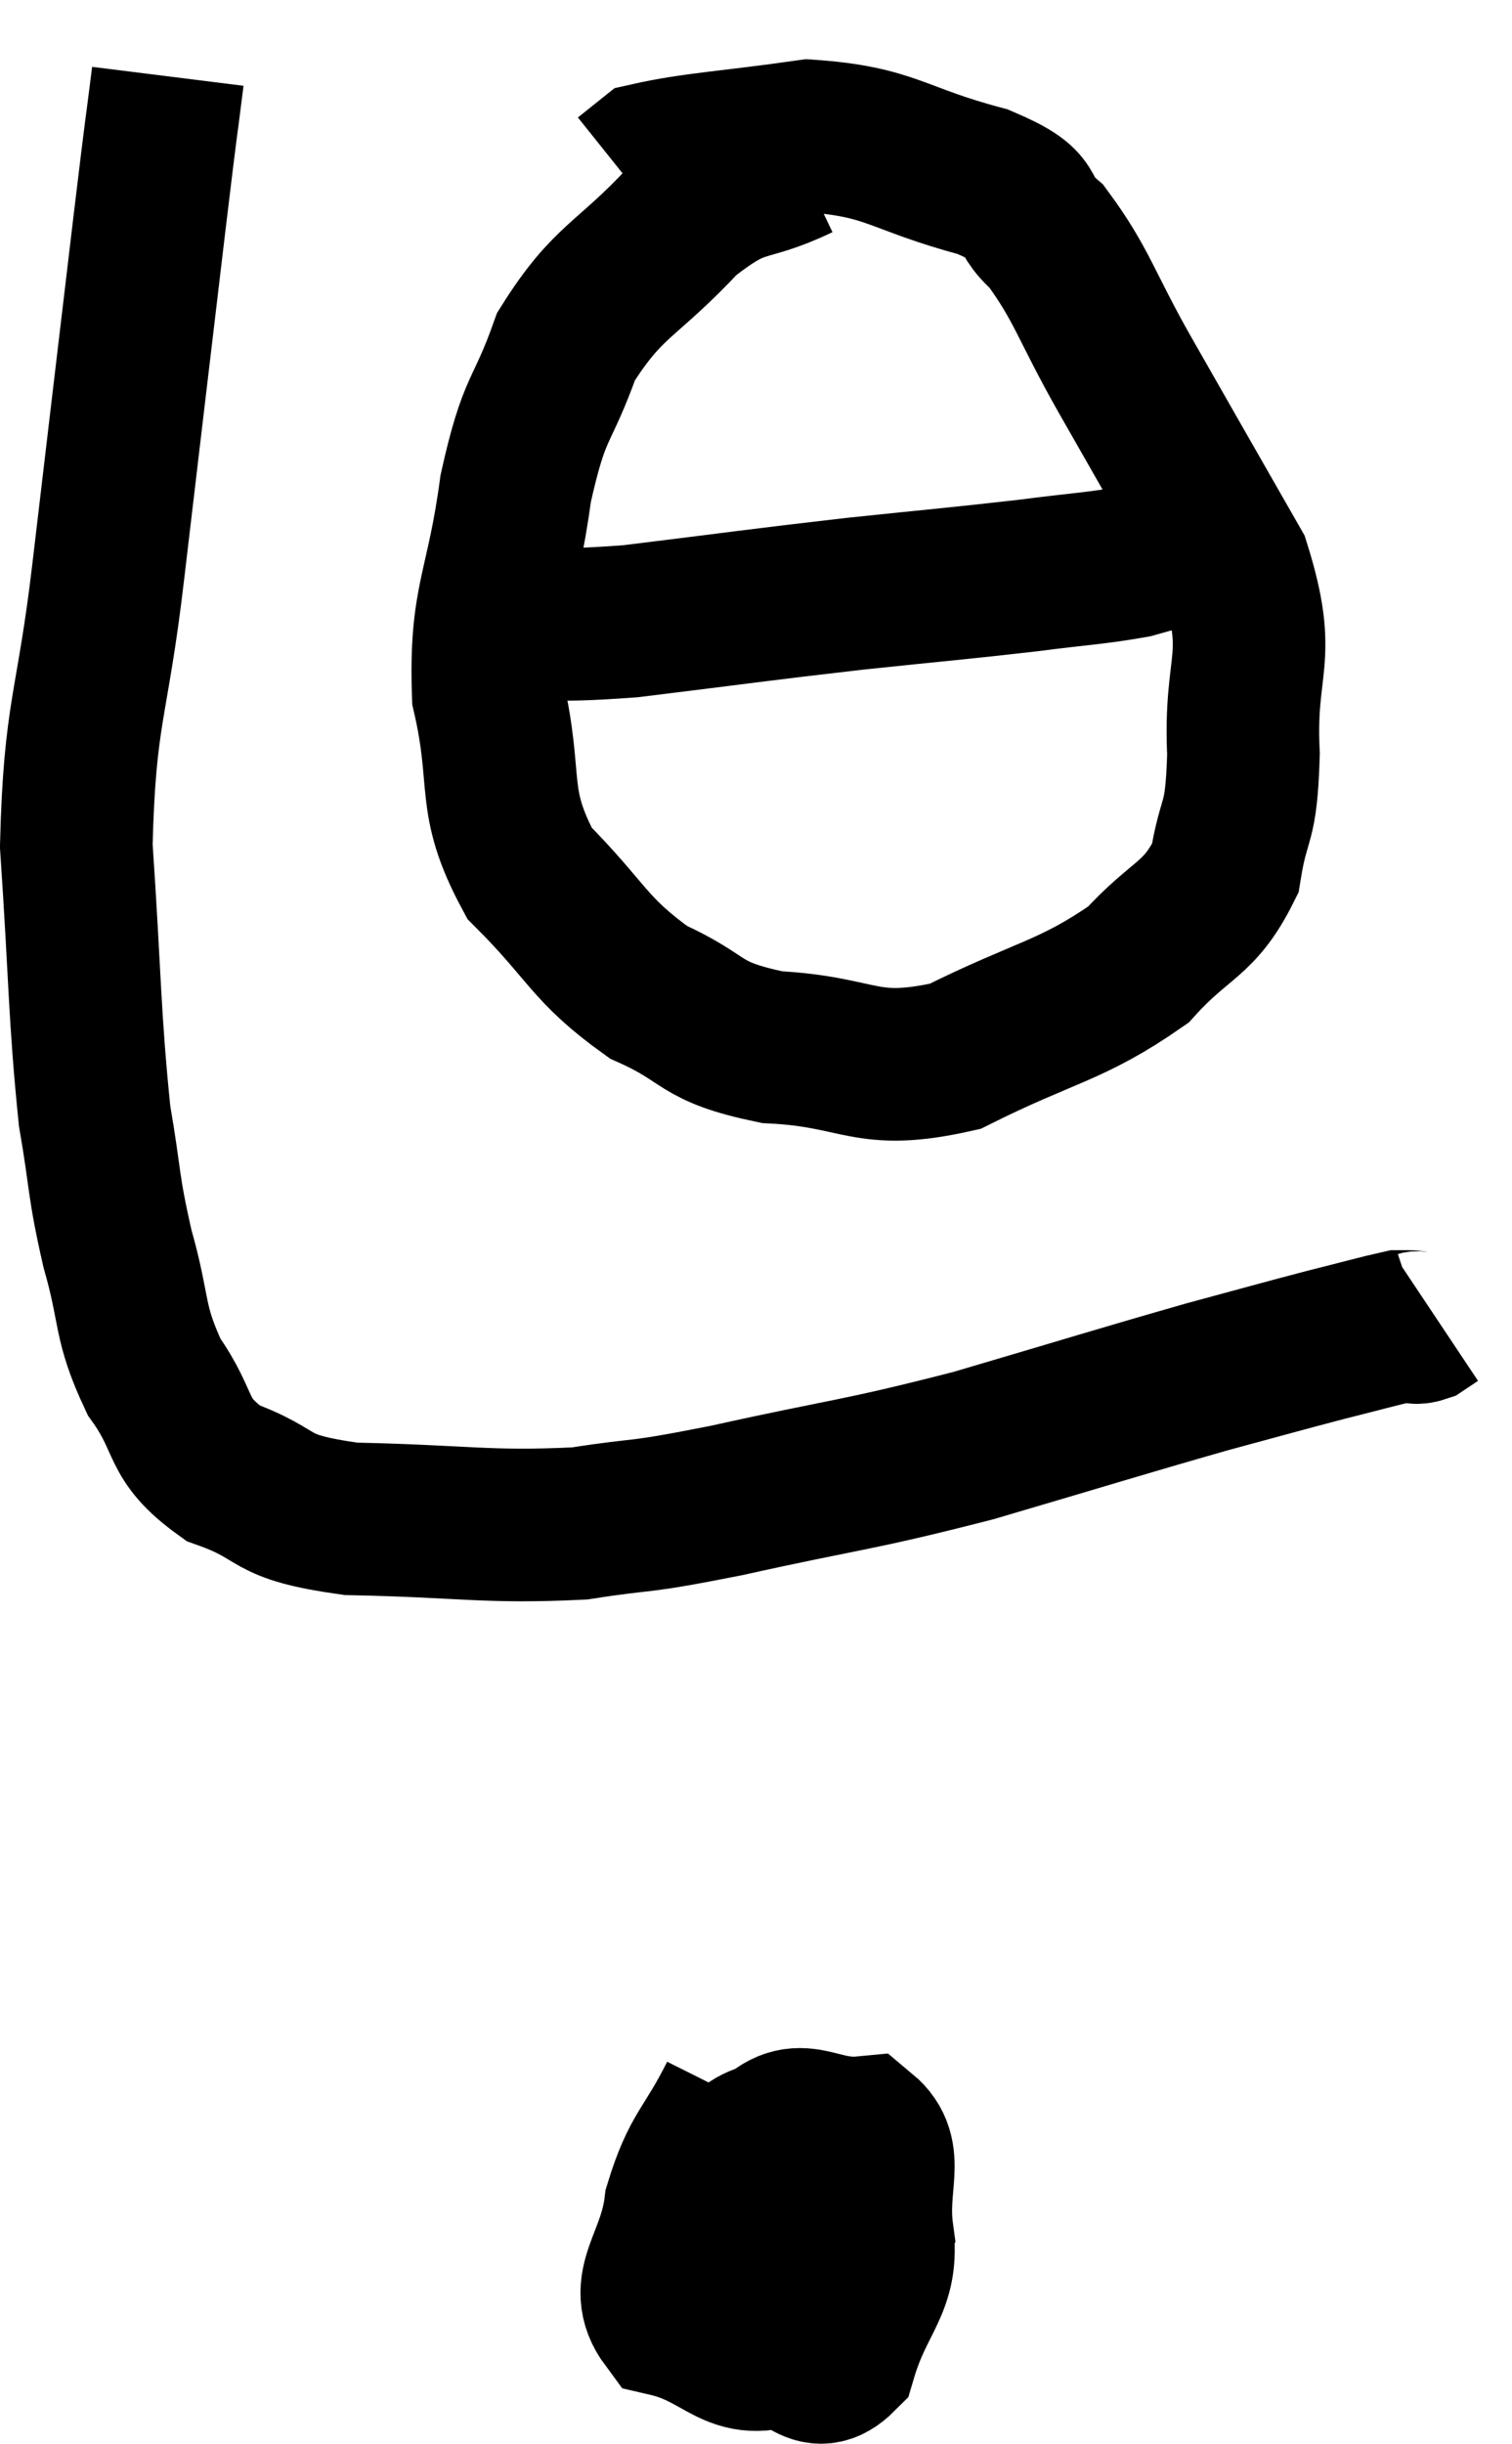 <svg xmlns="http://www.w3.org/2000/svg" viewBox="11.9 4.58 19.82 32.018" width="19.82" height="32.018"><path d="M 14.1 5.58 C 13.98 6.54, 14.055 5.88, 13.86 7.5 C 13.59 9.78, 13.56 10.02, 13.32 12.06 C 13.11 13.86, 12.945 13.875, 12.9 15.66 C 13.02 17.43, 13.005 17.88, 13.14 19.2 C 13.29 20.07, 13.245 20.085, 13.44 20.94 C 13.68 21.78, 13.575 21.885, 13.92 22.62 C 14.37 23.25, 14.175 23.415, 14.82 23.88 C 15.66 24.18, 15.33 24.315, 16.5 24.48 C 18 24.51, 18.27 24.6, 19.5 24.54 C 20.46 24.39, 20.13 24.495, 21.42 24.24 C 23.04 23.88, 23.085 23.925, 24.66 23.52 C 26.19 23.07, 26.565 22.95, 27.72 22.62 C 28.5 22.41, 28.65 22.365, 29.28 22.2 C 29.76 22.08, 29.97 22.02, 30.24 21.96 C 30.3 21.96, 30.285 21.96, 30.36 21.96 C 30.45 21.96, 30.45 21.99, 30.54 21.96 C 30.63 21.9, 30.675 21.87, 30.72 21.84 L 30.72 21.84" fill="none" stroke="black" stroke-width="2"></path><path d="M 22.38 6.72 C 21.63 7.08, 21.645 6.84, 20.88 7.44 C 20.1 8.28, 19.875 8.235, 19.32 9.12 C 18.99 10.05, 18.915 9.84, 18.66 10.98 C 18.48 12.33, 18.255 12.42, 18.3 13.68 C 18.57 14.85, 18.315 15.045, 18.84 16.02 C 19.62 16.8, 19.605 17.01, 20.4 17.58 C 21.21 17.94, 21.015 18.09, 22.02 18.3 C 23.22 18.36, 23.22 18.69, 24.42 18.42 C 25.62 17.82, 25.935 17.835, 26.82 17.22 C 27.39 16.59, 27.615 16.65, 27.96 15.96 C 28.08 15.21, 28.17 15.45, 28.2 14.46 C 28.14 13.23, 28.47 13.245, 28.08 12 C 27.36 10.74, 27.255 10.56, 26.64 9.48 C 26.13 8.58, 26.085 8.31, 25.62 7.68 C 25.2 7.32, 25.56 7.29, 24.78 6.96 C 23.64 6.66, 23.595 6.435, 22.5 6.36 C 21.45 6.51, 21 6.525, 20.4 6.66 L 20.1 6.9" fill="none" stroke="black" stroke-width="2"></path><path d="M 18.18 12.72 C 19.17 12.72, 18.93 12.81, 20.16 12.72 C 21.63 12.54, 21.795 12.51, 23.1 12.36 C 24.24 12.24, 24.465 12.225, 25.38 12.12 C 26.07 12.03, 26.25 12.03, 26.76 11.94 C 27.09 11.85, 27.21 11.805, 27.42 11.76 C 27.51 11.76, 27.45 11.76, 27.6 11.76 C 27.81 11.76, 27.915 11.76, 28.02 11.76 L 28.02 11.76" fill="none" stroke="black" stroke-width="2"></path><path d="M 21.54 32.04 C 21.18 32.76, 21.045 32.745, 20.82 33.48 C 20.73 34.23, 20.295 34.515, 20.64 34.98 C 21.42 35.16, 21.51 35.625, 22.2 35.34 C 22.8 34.59, 23.145 34.545, 23.4 33.84 C 23.31 33.18, 23.58 32.82, 23.22 32.52 C 22.59 32.58, 22.395 32.175, 21.96 32.64 C 21.72 33.51, 21.48 33.72, 21.48 34.38 C 21.72 34.83, 21.6 35.01, 21.96 35.28 C 22.44 35.37, 22.56 35.82, 22.92 35.46 C 23.16 34.65, 23.49 34.53, 23.4 33.84 C 22.98 33.27, 22.995 32.97, 22.56 32.7 C 22.11 32.73, 22.035 32.445, 21.66 32.76 C 21.36 33.36, 21.165 33.42, 21.06 33.96 C 21.15 34.44, 21.15 34.68, 21.24 34.92 L 21.42 34.92" fill="none" stroke="black" stroke-width="2"></path></svg>